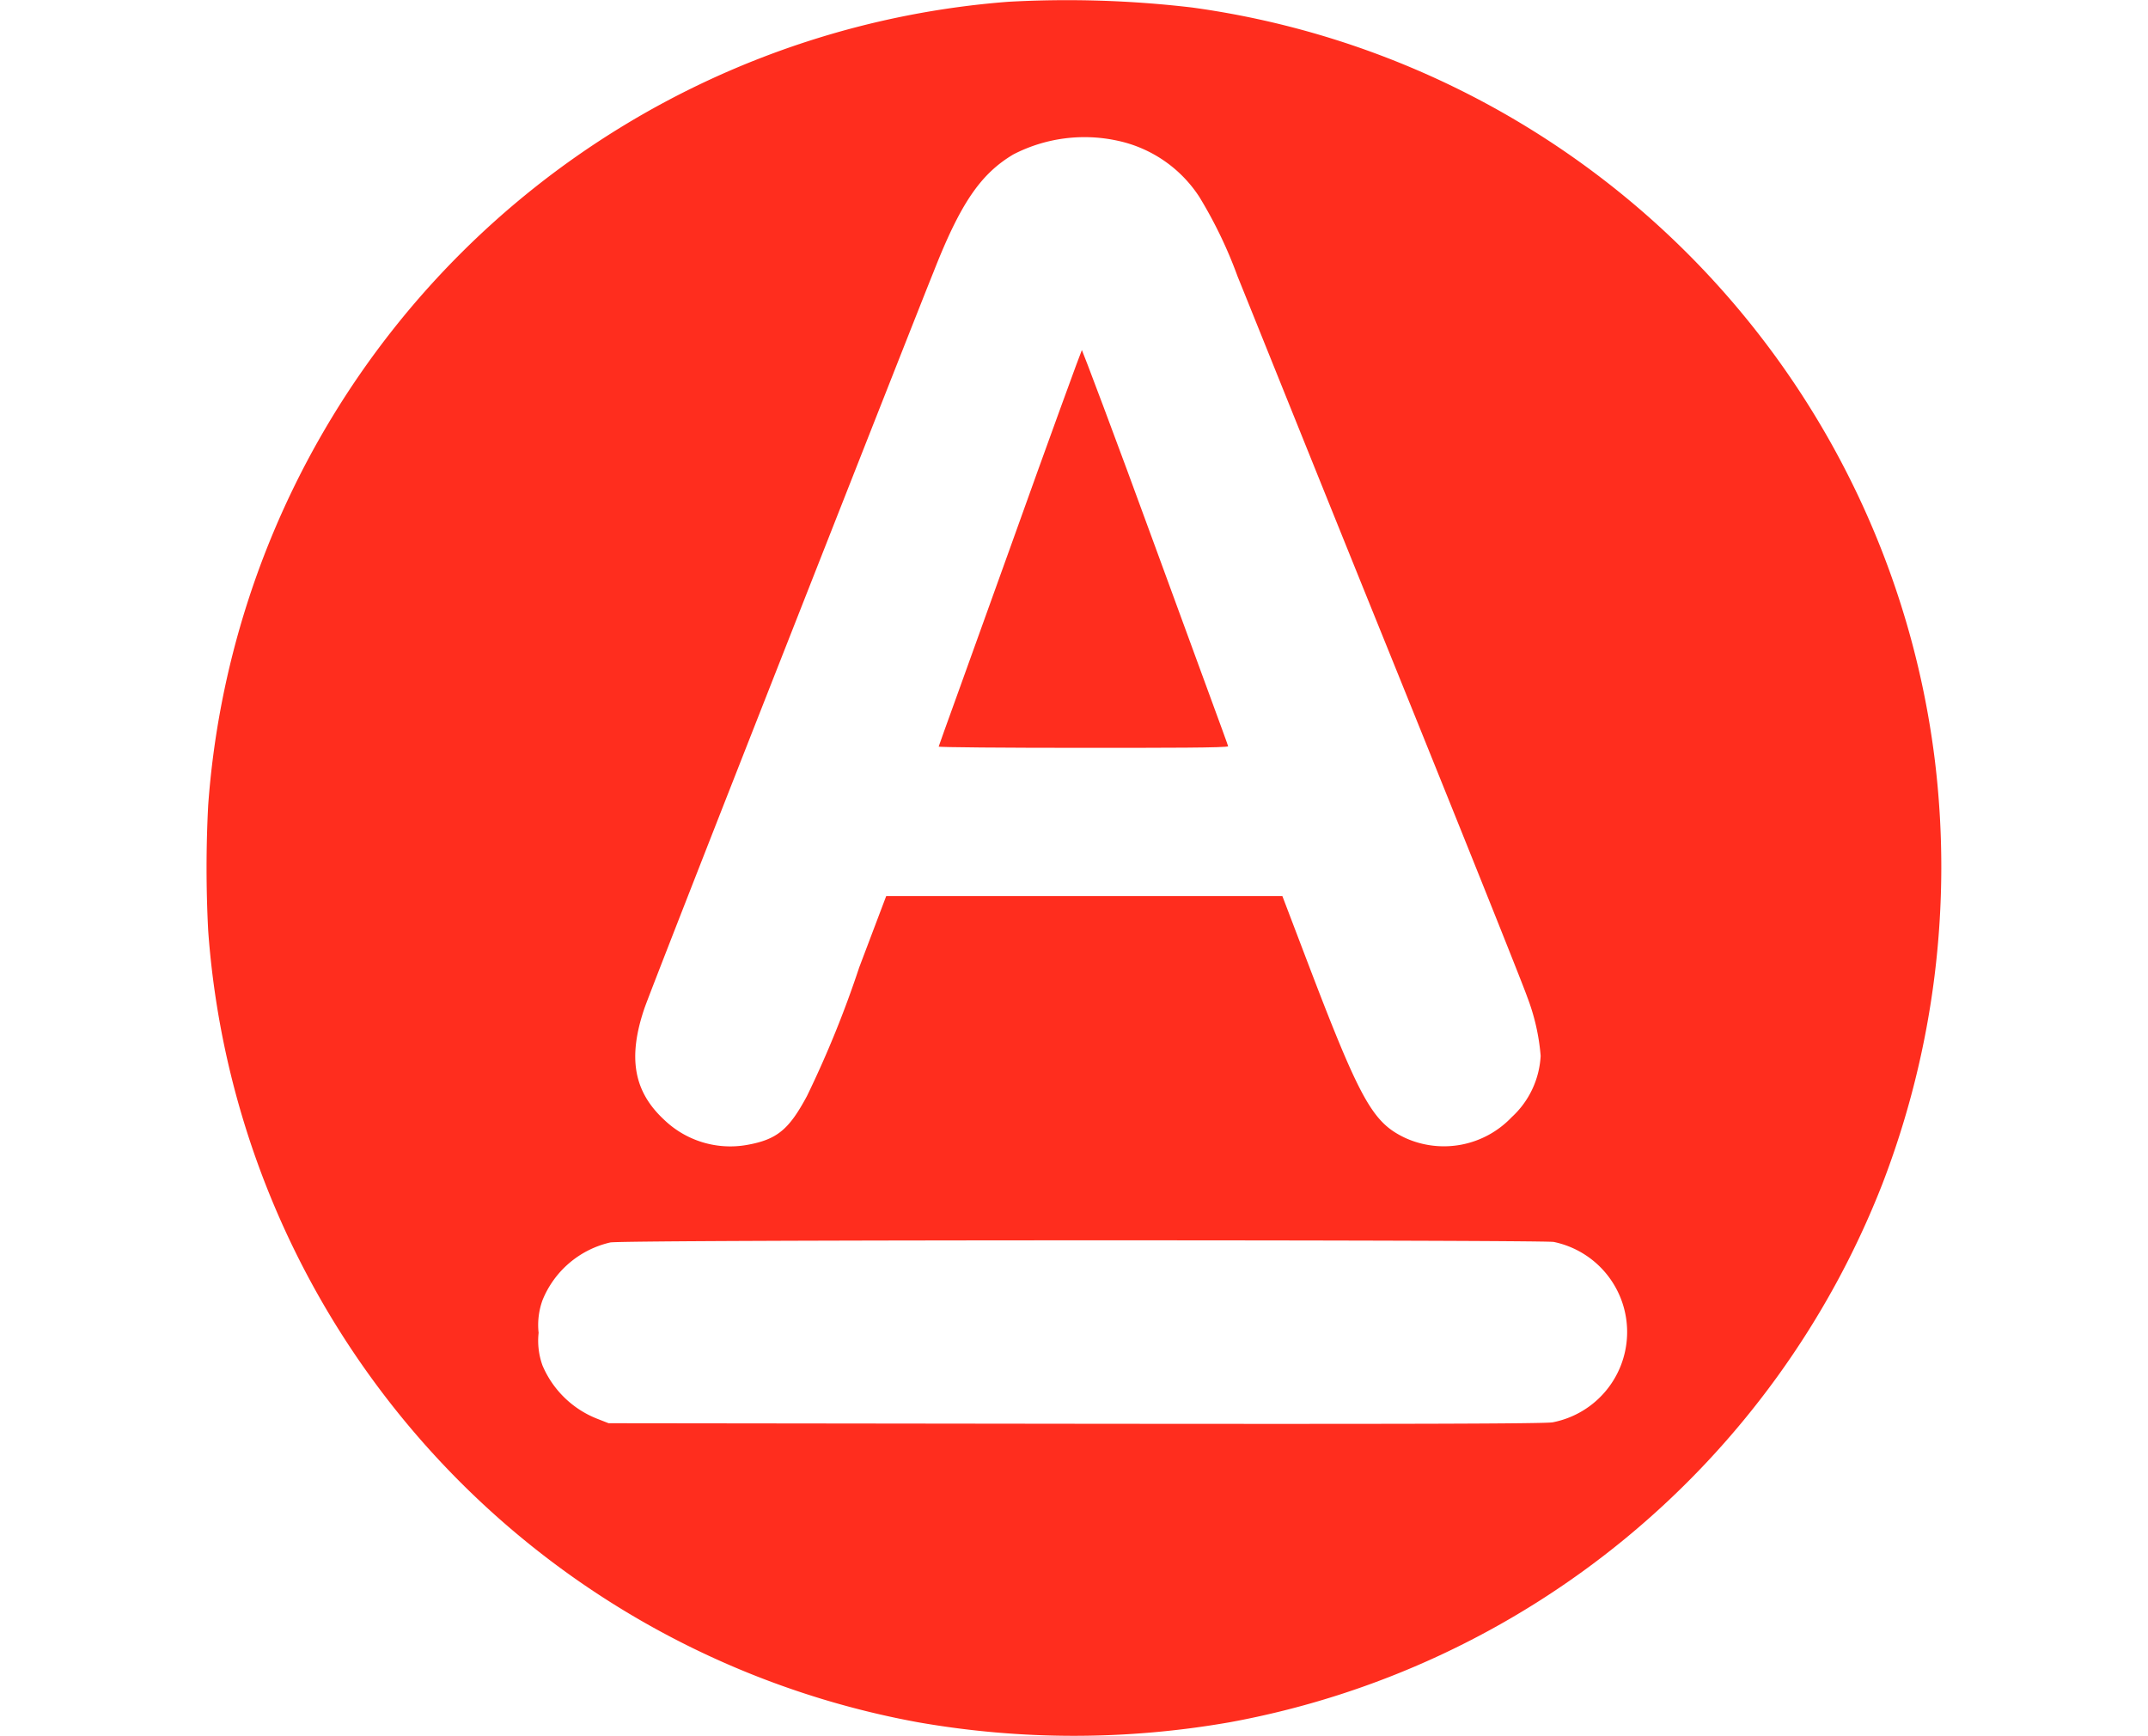 <svg xmlns="http://www.w3.org/2000/svg" viewBox="0 0 120 97"><defs><style>.a{fill:#ff2d1e;}</style></defs><title>consalfaheader</title><path class="a" d="M56.32.1A48.55,48.55,0,0,0,11.63,45a67.71,67.71,0,0,0,0,7A48.52,48.52,0,0,0,51.28,96.24a50.45,50.45,0,0,0,17.42,0,48.53,48.53,0,0,0,36.46-30.08,49.33,49.33,0,0,0,2.94-23.61A48.44,48.44,0,0,0,66.6.42,59.57,59.57,0,0,0,56.32.1Zm6.1,7.76A7.25,7.25,0,0,1,67,11a24.87,24.87,0,0,1,2.14,4.45c.41,1,4.12,10.25,8.25,20.46s7.7,19.12,7.93,19.8A11.85,11.85,0,0,1,86.07,59a5,5,0,0,1-1.62,3.43,5.22,5.22,0,0,1-5.94,1.16c-1.84-.87-2.52-2.09-5.53-10l-1.34-3.52H49.51L48,54.06a58.54,58.54,0,0,1-2.92,7.19c-1,1.86-1.66,2.43-3.36,2.73a5.33,5.33,0,0,1-4.62-1.41C35.41,61,35.06,59.12,36,56.35c.18-.54,3.76-9.69,7.94-20.32s7.87-20,8.2-20.8c1.51-3.86,2.64-5.51,4.47-6.6A8.66,8.66,0,0,1,62.42,7.86ZM86.8,69.4a5.14,5.14,0,0,1-.06,10.08c-.44.08-8.1.1-26.7.08L34,79.53l-.56-.22a5.51,5.51,0,0,1-3.13-3,4.06,4.06,0,0,1-.22-1.83,4.06,4.06,0,0,1,.22-1.83,5.38,5.38,0,0,1,3.78-3.22C34.66,69.27,86.12,69.28,86.8,69.4Z"/><path class="a" d="M56.44,30.59c-2.18,6.09-4,11.09-4,11.13s3.65.07,8.1.07,8.08,0,8.07-.09-1.85-5.05-4.07-11.14-4.08-11-4.1-11S58.62,24.49,56.44,30.59Z"/></svg>